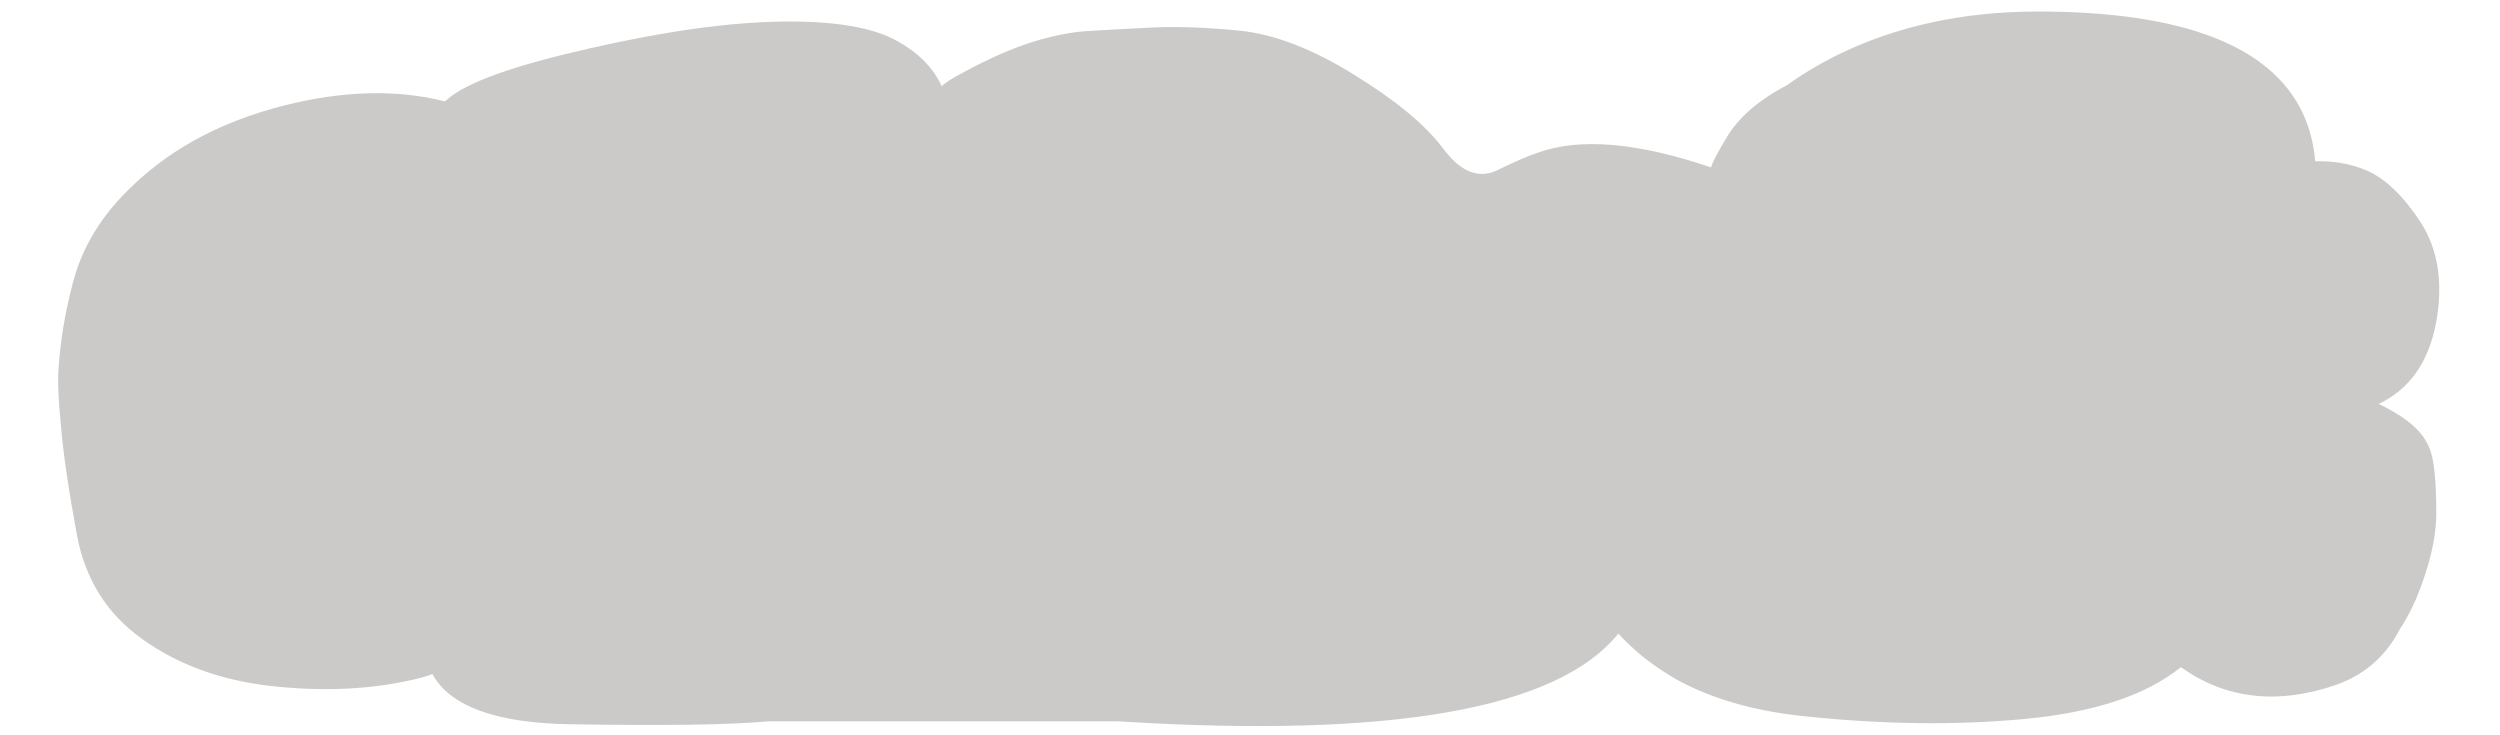 <?xml version="1.0" encoding="utf-8"?>
<!-- Generator: Adobe Illustrator 19.2.0, SVG Export Plug-In . SVG Version: 6.00 Build 0)  -->
<svg version="1.1" id="_x31_024" image-rendering="auto"
	 xmlns="http://www.w3.org/2000/svg" xmlns:xlink="http://www.w3.org/1999/xlink" x="0px" y="0px" width="1020px" height="300px"
	 viewBox="0 0 1020 300" enable-background="new 0 0 1020 300" xml:space="preserve">
<path opacity="0.25" fill="#332C2A" d="M989.4,179.3c-3.2-5.2-9.5-10-18.9-14.5c12.5-5.9,20.3-16.9,23.4-33c3-16.2,0.9-29.9-6.2-41
	c-7.2-11-14.6-18-22.2-21.3c-6.4-2.7-13.4-3.9-20.9-3.7c-0.6-7.3-2.4-14-5.2-19.9c-13.1-27.4-49.2-41.2-108-41.2
	c-30.8,0-58.4,6.1-82.7,18.2c-7.1,3.6-13.6,7.5-19.5,11.8c-11.9,6.2-20.2,13.5-25.1,22c-2.4,4-4.2,7.2-5.2,9.5
	c-0.4,0.8-0.6,1.5-0.8,2.1c-30-10.2-53.6-12.2-70.7-6c-3.6,1.2-9.1,3.5-16.6,7.2c-7.6,3.6-14.9,0.6-22-8.9
	c-7.1-9.5-19.2-19.6-36.3-30.1c-17.1-10.6-32.7-16.6-46.8-18c-14.2-1.4-26.5-1.8-37.1-1.2c-10.6,0.5-19,1-25.3,1.4
	c-6.4,0.4-13.8,1.9-22,4.4c-8.2,2.6-17.7,6.7-28.2,12.4c-4.4,2.3-7.3,4.2-8.9,5.6c-3.5-7.5-9.5-13.6-18.2-18.4
	c-9.8-5.5-25.4-8.2-47-7.9c-21.5,0.3-47.7,3.9-78.7,11c-30.9,7-50.2,13.9-58,20.9c-0.3,0.3-0.5,0.5-0.8,0.6h-0.2
	C161.7,36.4,140,37,116.1,43c-25,6.3-45.5,17.1-61.5,32.3c-12.8,11.9-21.1,25.3-24.9,40.2c-1.7,6.6-3,12.6-3.9,18.2
	c-0.9,5.5-1.5,11-1.9,16.4c-0.4,5.3-0.1,13.3,1,24c0.9,10.7,3,25.3,6.4,43.7c3.3,18.3,12.2,32.6,26.7,42.9
	c14.3,10.3,31.6,16.7,51.8,19.1c20.1,2.3,38.8,1.7,56-1.9c4.5-0.9,8.1-1.9,10.6-2.9c7.3,13.3,26.3,20.1,56.8,20.5
	c37.1,0.6,63.8,0.3,80.2-1.2h143c111.2,7,179.1-5,203.9-35.8c5.5,6.1,11.9,11.3,18.9,15.8c1.4,0.9,2.9,1.8,4.4,2.7
	c14.2,7.9,31.3,12.9,51.4,15.1c32.6,3.5,63.1,3.9,91.4,1.2c28.2-2.7,49.3-9.7,63.4-21.1c18.4,13.1,39.7,15.5,64,7
	c1-0.4,2-0.8,2.9-1.2c0.9-0.4,1.9-0.8,2.9-1.4c8.4-4.4,14.8-10.9,19.3-19.5c2.6-3.9,4.8-8.1,6.8-12.6c5.5-13.3,8.3-24.9,8.3-35
	c0-12.6-0.8-21.3-2.5-25.9C991,182.2,990.3,180.7,989.4,179.3z"/>
</svg>
